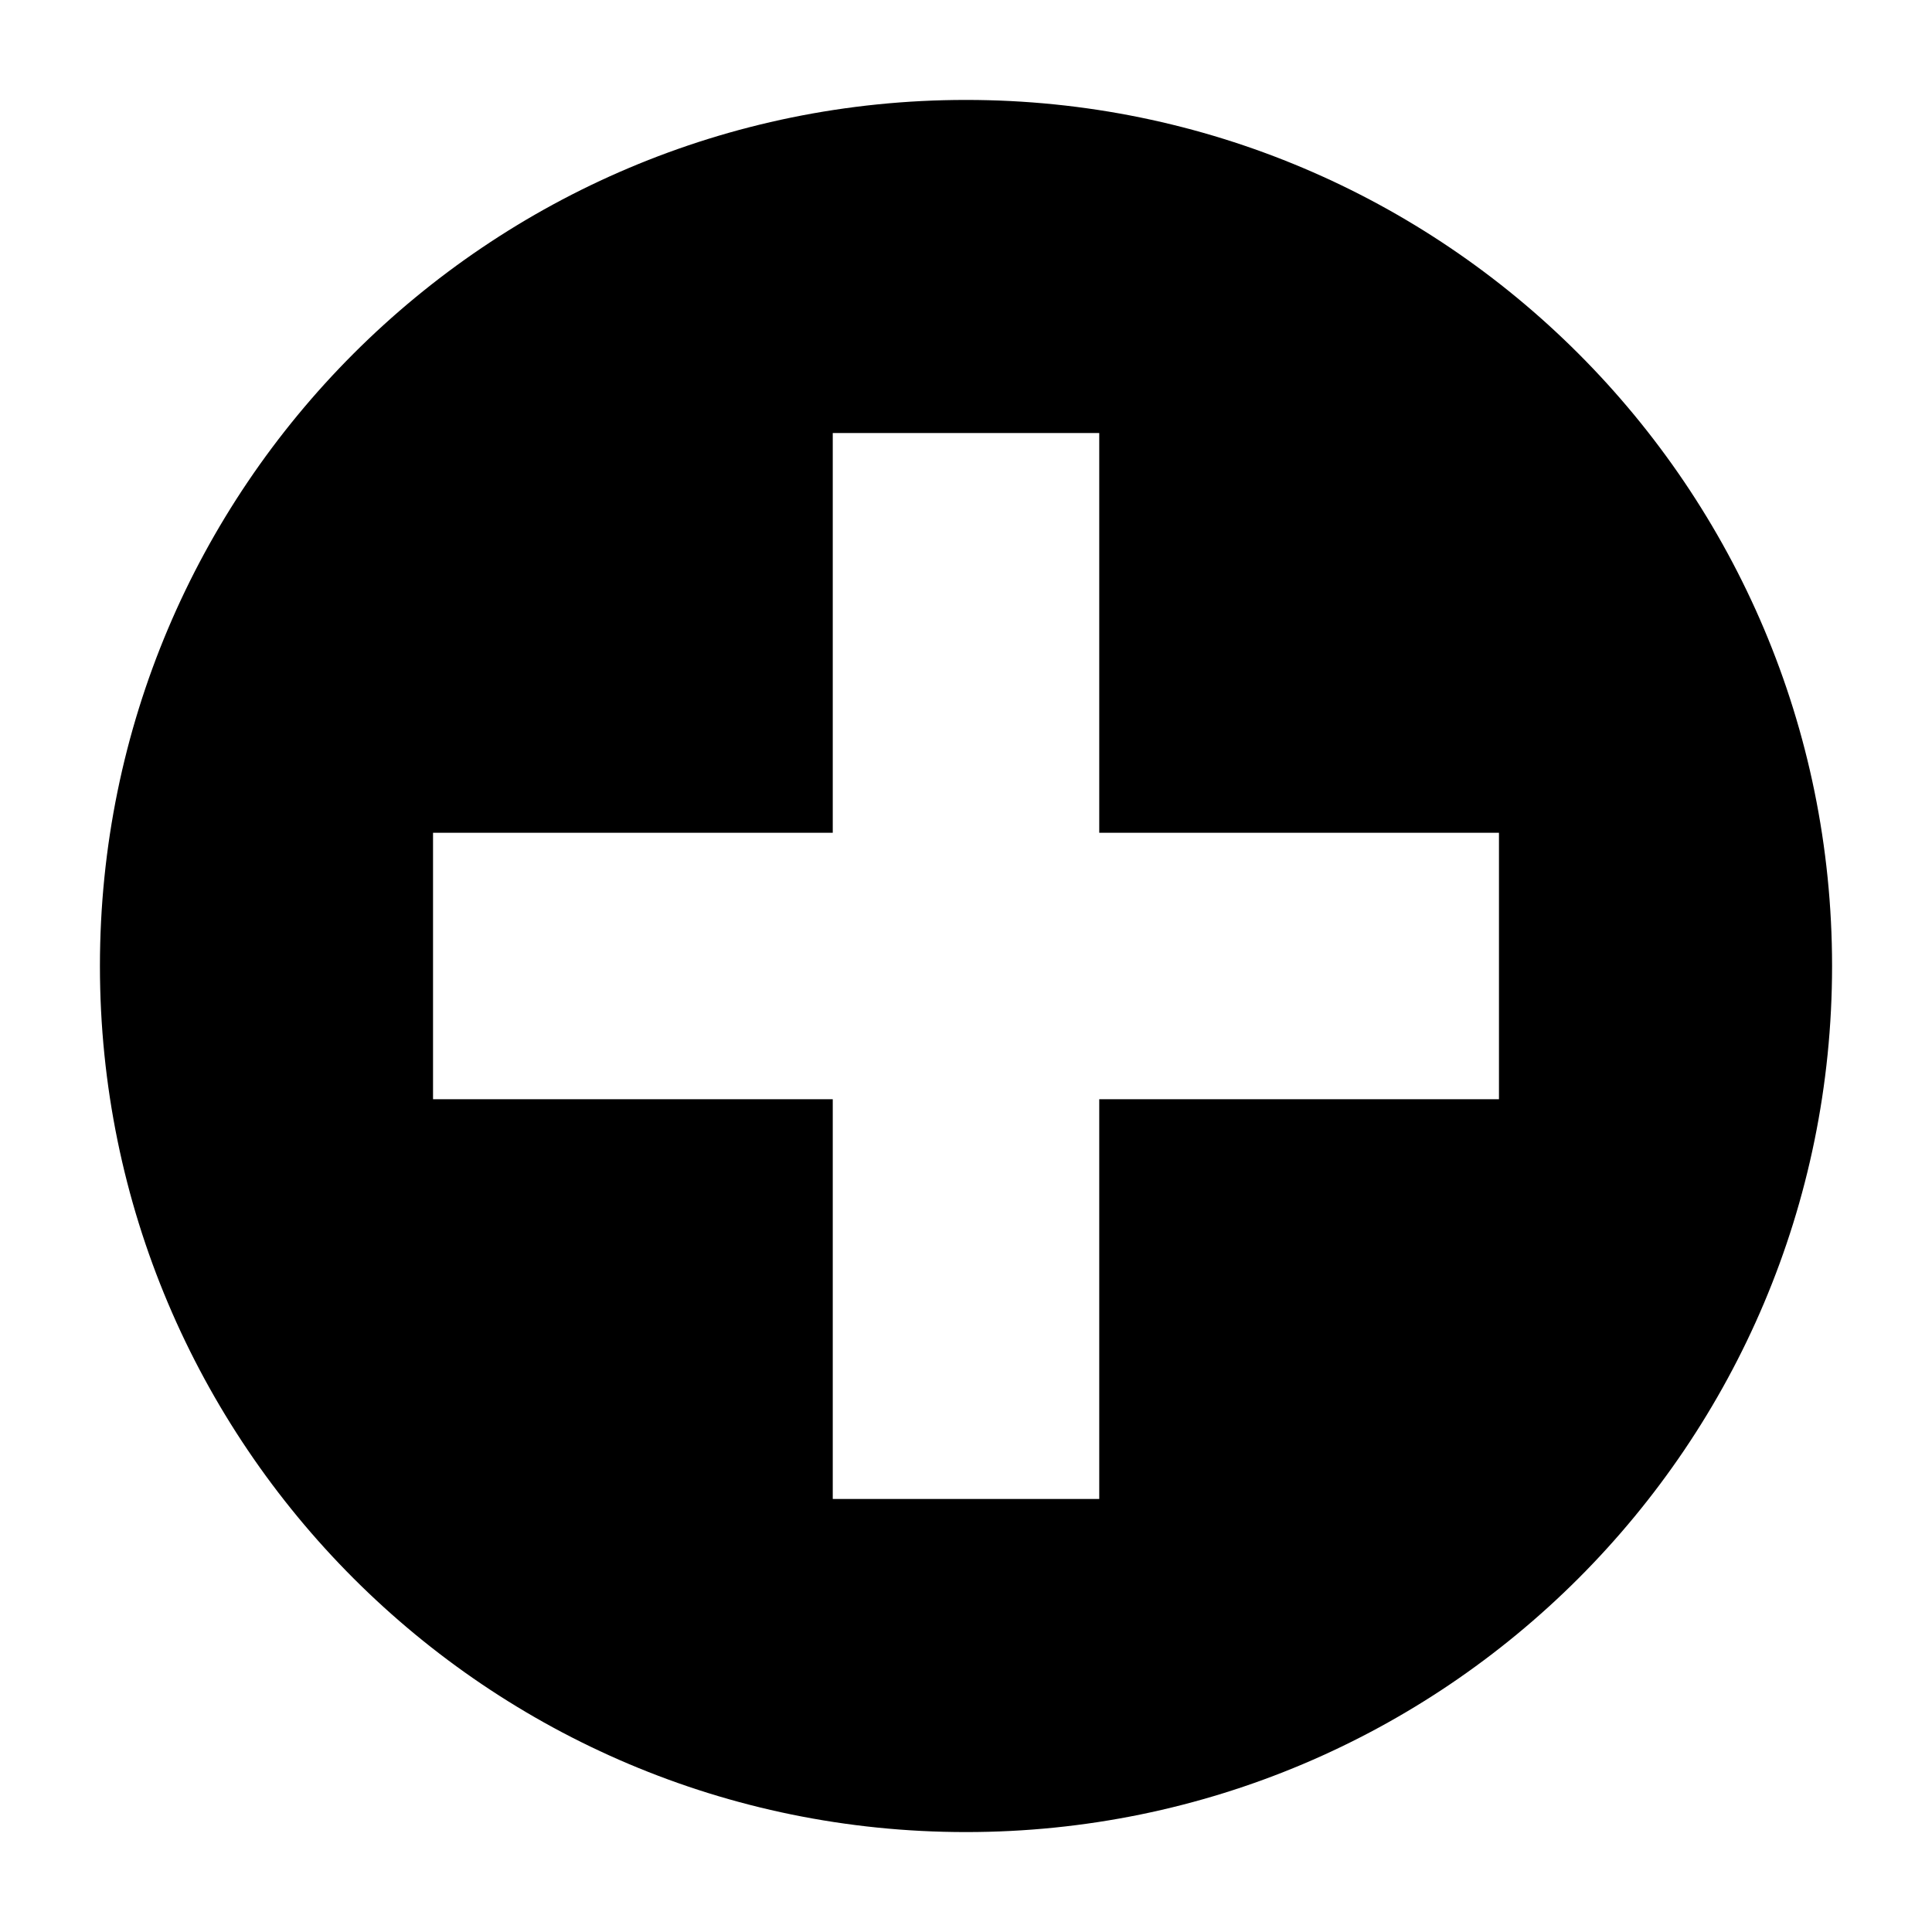 <?xml version="1.0" encoding="UTF-8"?>
<!DOCTYPE svg PUBLIC "-//W3C//DTD SVG 1.1//EN" "http://www.w3.org/Graphics/SVG/1.1/DTD/svg11.dtd">
<svg xmlns="http://www.w3.org/2000/svg" xml:space="preserve" width="580px" height="580px" shape-rendering="geometricPrecision" text-rendering="geometricPrecision" image-rendering="optimizeQuality" fill-rule="nonzero" clip-rule="nonzero" viewBox="0 0 5800 5800" xmlns:xlink="http://www.w3.org/1999/xlink">
	<title>add icon</title>
	<desc>add icon from the IconExperience.com I-Collection. Copyright by INCORS GmbH (www.incors.com).</desc>
		<path id="curve28"  d="M3300 1300l-800 0 0 1200 -1200 0 0 800 1200 0 0 1200 800 0 0 -1200 1200 0 0 -800 -1200 0 0 -1200zm-400 -1000c1436,0 2600,1164 2600,2600 0,1436 -1164,2600 -2600,2600 -1436,0 -2600,-1164 -2600,-2600 0,-1436 1164,-2600 2600,-2600z"/>
</svg>